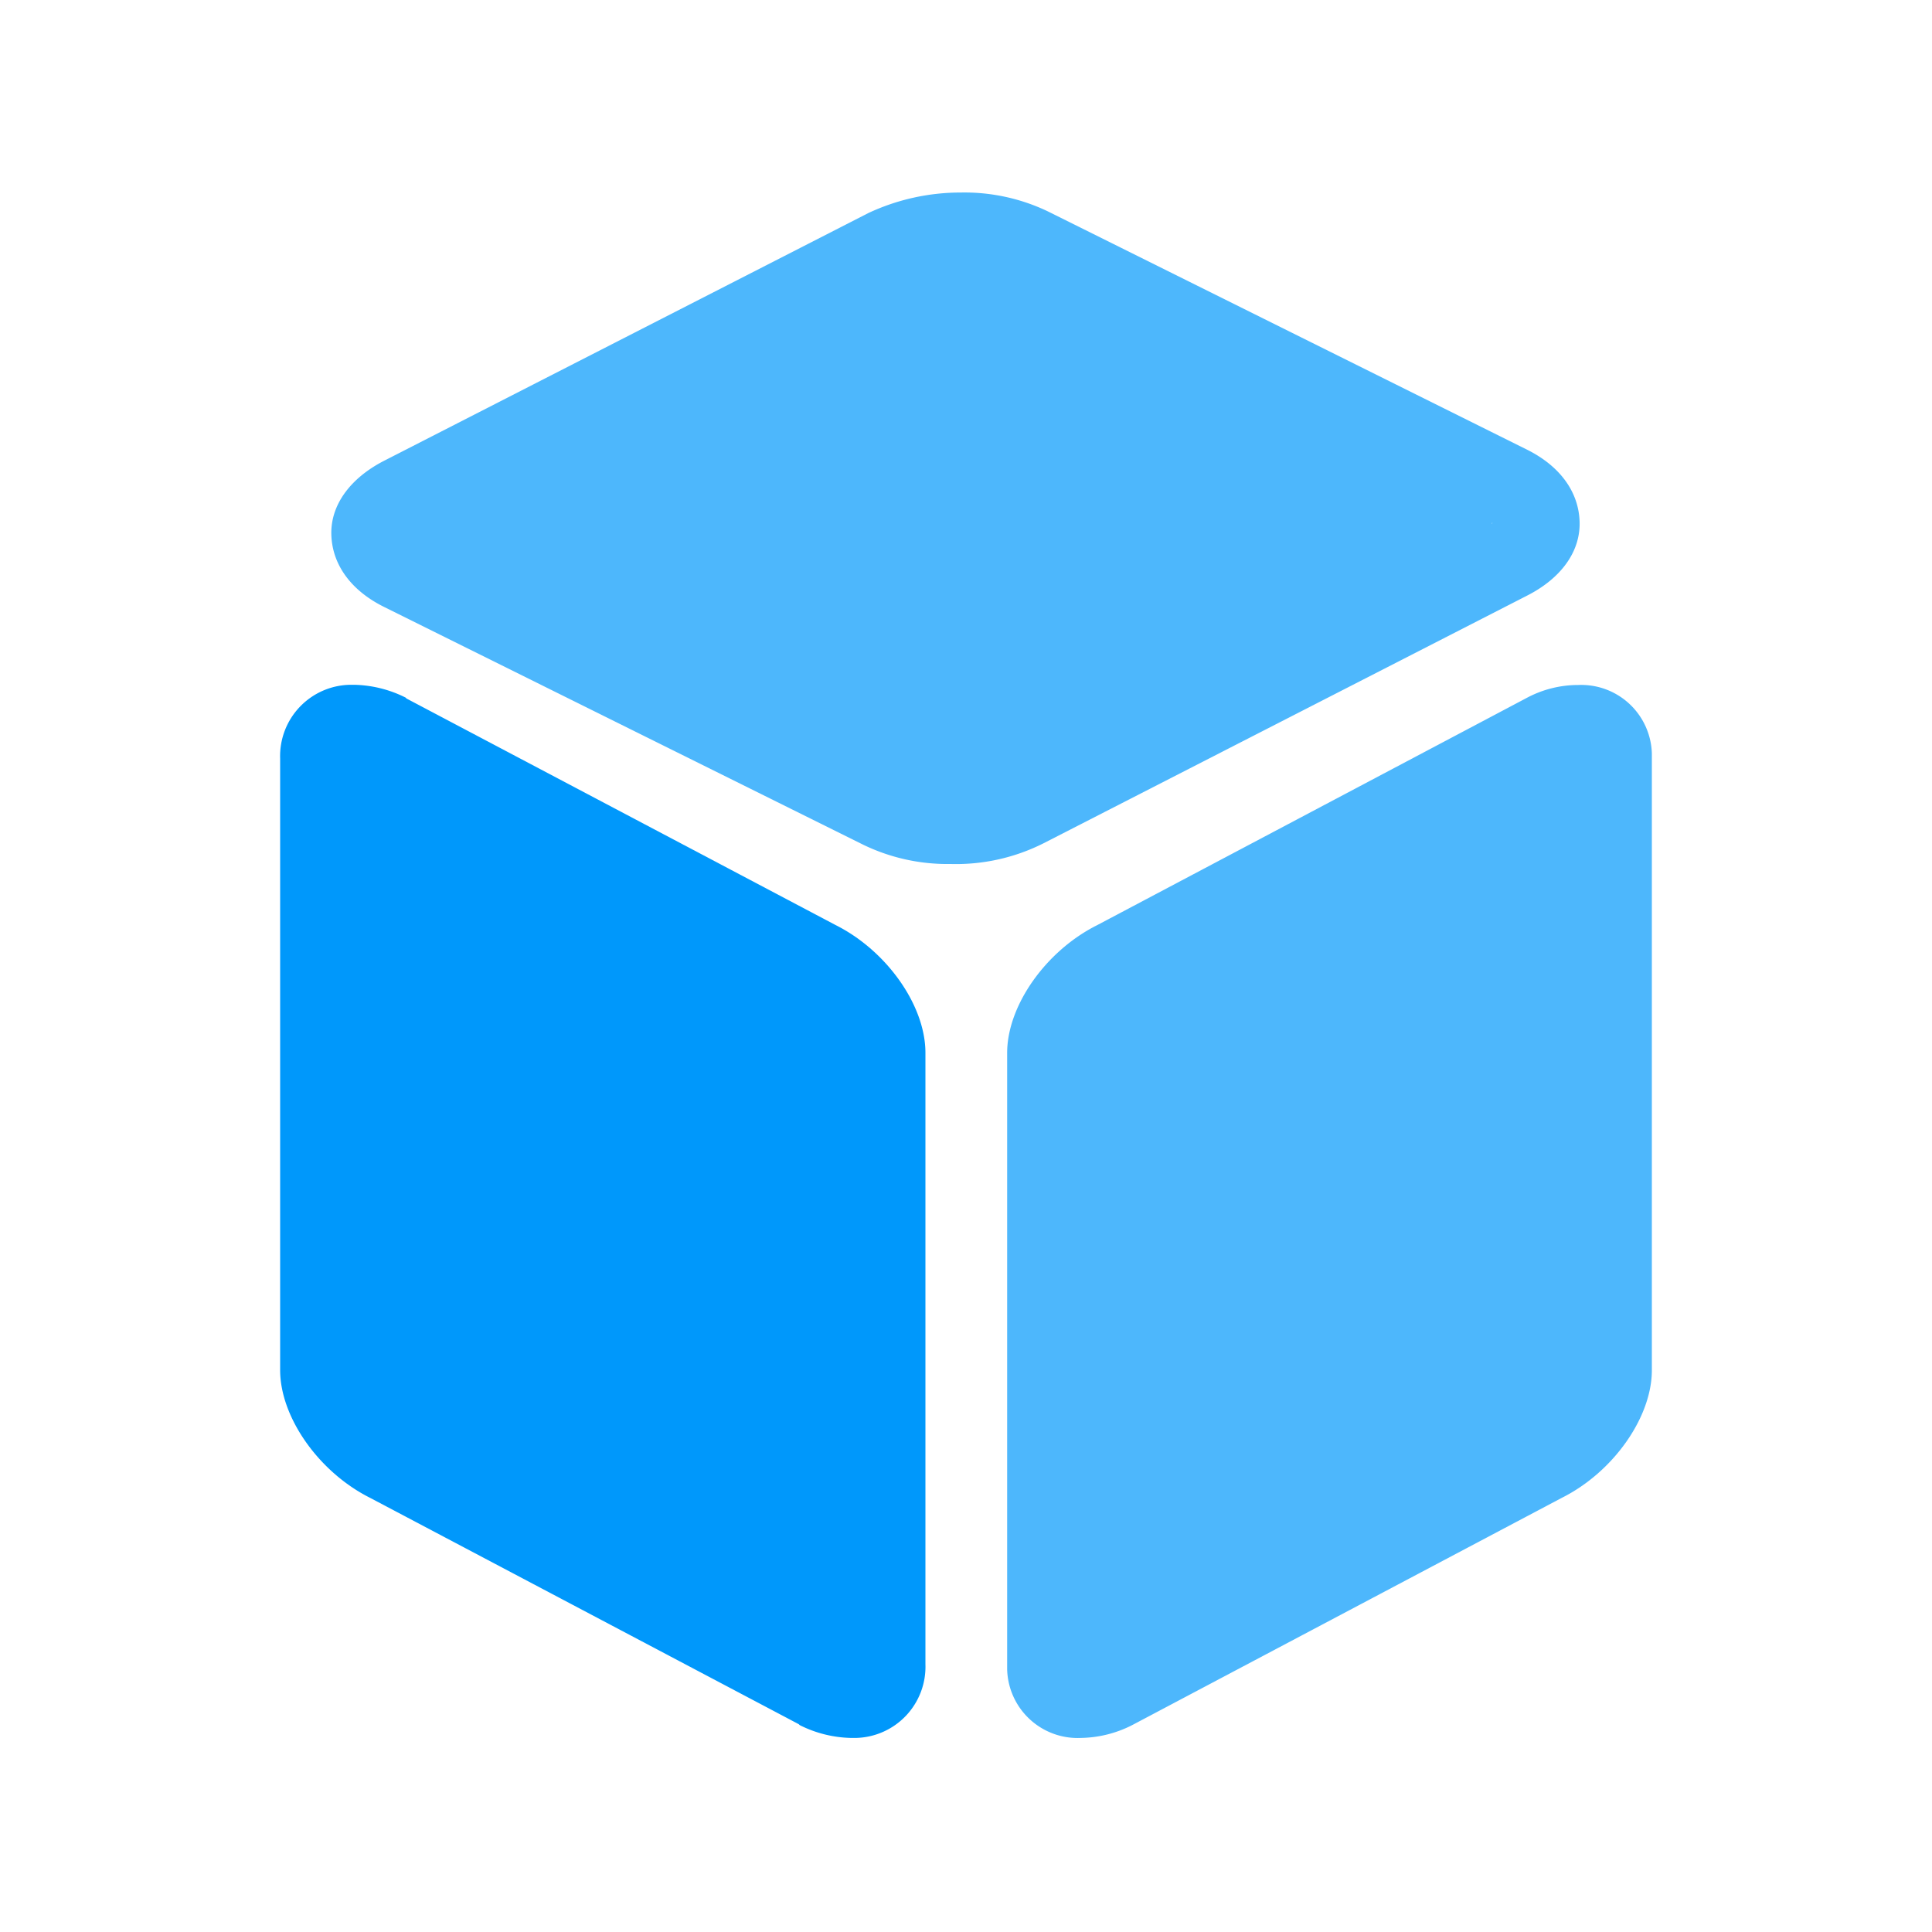 <?xml version="1.0" standalone="no"?><!DOCTYPE svg PUBLIC "-//W3C//DTD SVG 1.1//EN" "http://www.w3.org/Graphics/SVG/1.1/DTD/svg11.dtd"><svg t="1561709452375" class="icon" viewBox="0 0 1024 1024" version="1.1" xmlns="http://www.w3.org/2000/svg" p-id="10224" xmlns:xlink="http://www.w3.org/1999/xlink" width="48" height="48"><defs><style type="text/css"></style></defs><path d="M572.928 921.139a37.376 37.376 0 0 1-39.117-36.352V558.08c0-25.037 20.48-54.118 47.718-67.738l227.738-120.474a57.805 57.805 0 0 1 27.29-6.81A37.427 37.427 0 0 1 875.52 399.36v326.861c0 24.986-20.48 54.067-47.77 67.686l-227.738 120.474a61.798 61.798 0 0 1-27.085 6.758zM503.808 457.933a102.4 102.4 0 0 1-46.336-10.24L203.366 321.587c-17.306-8.653-27.29-22.272-27.75-38.195s10.24-30.003 27.75-39.066l256.819-131.379a115.405 115.405 0 0 1 49.101-10.906 102.4 102.4 0 0 1 46.08 9.984l254.106 126.362c17.306 8.653 27.29 22.272 27.75 38.195s-9.984 30.003-27.75 39.066L552.96 447.027a103.168 103.168 0 0 1-49.152 10.906z m286.72-180.429a0.461 0.461 0 0 0 0.461-0.461z" fill="#4DB7FC" p-id="10225"></path><path d="M451.072 921.139a63.386 63.386 0 0 1-27.238-6.81l-0.461-0.461-227.277-120.013c-27.136-13.619-47.616-42.701-47.616-67.686V402.022a37.786 37.786 0 0 1 36.864-39.066h2.714A63.795 63.795 0 0 1 215.04 369.766l0.41 0.461 227.328 120.013c27.238 13.619 47.718 42.701 47.718 67.738v324.096a37.734 37.734 0 0 1-36.813 39.066z" fill="#0098FB" p-id="10226"></path></svg>